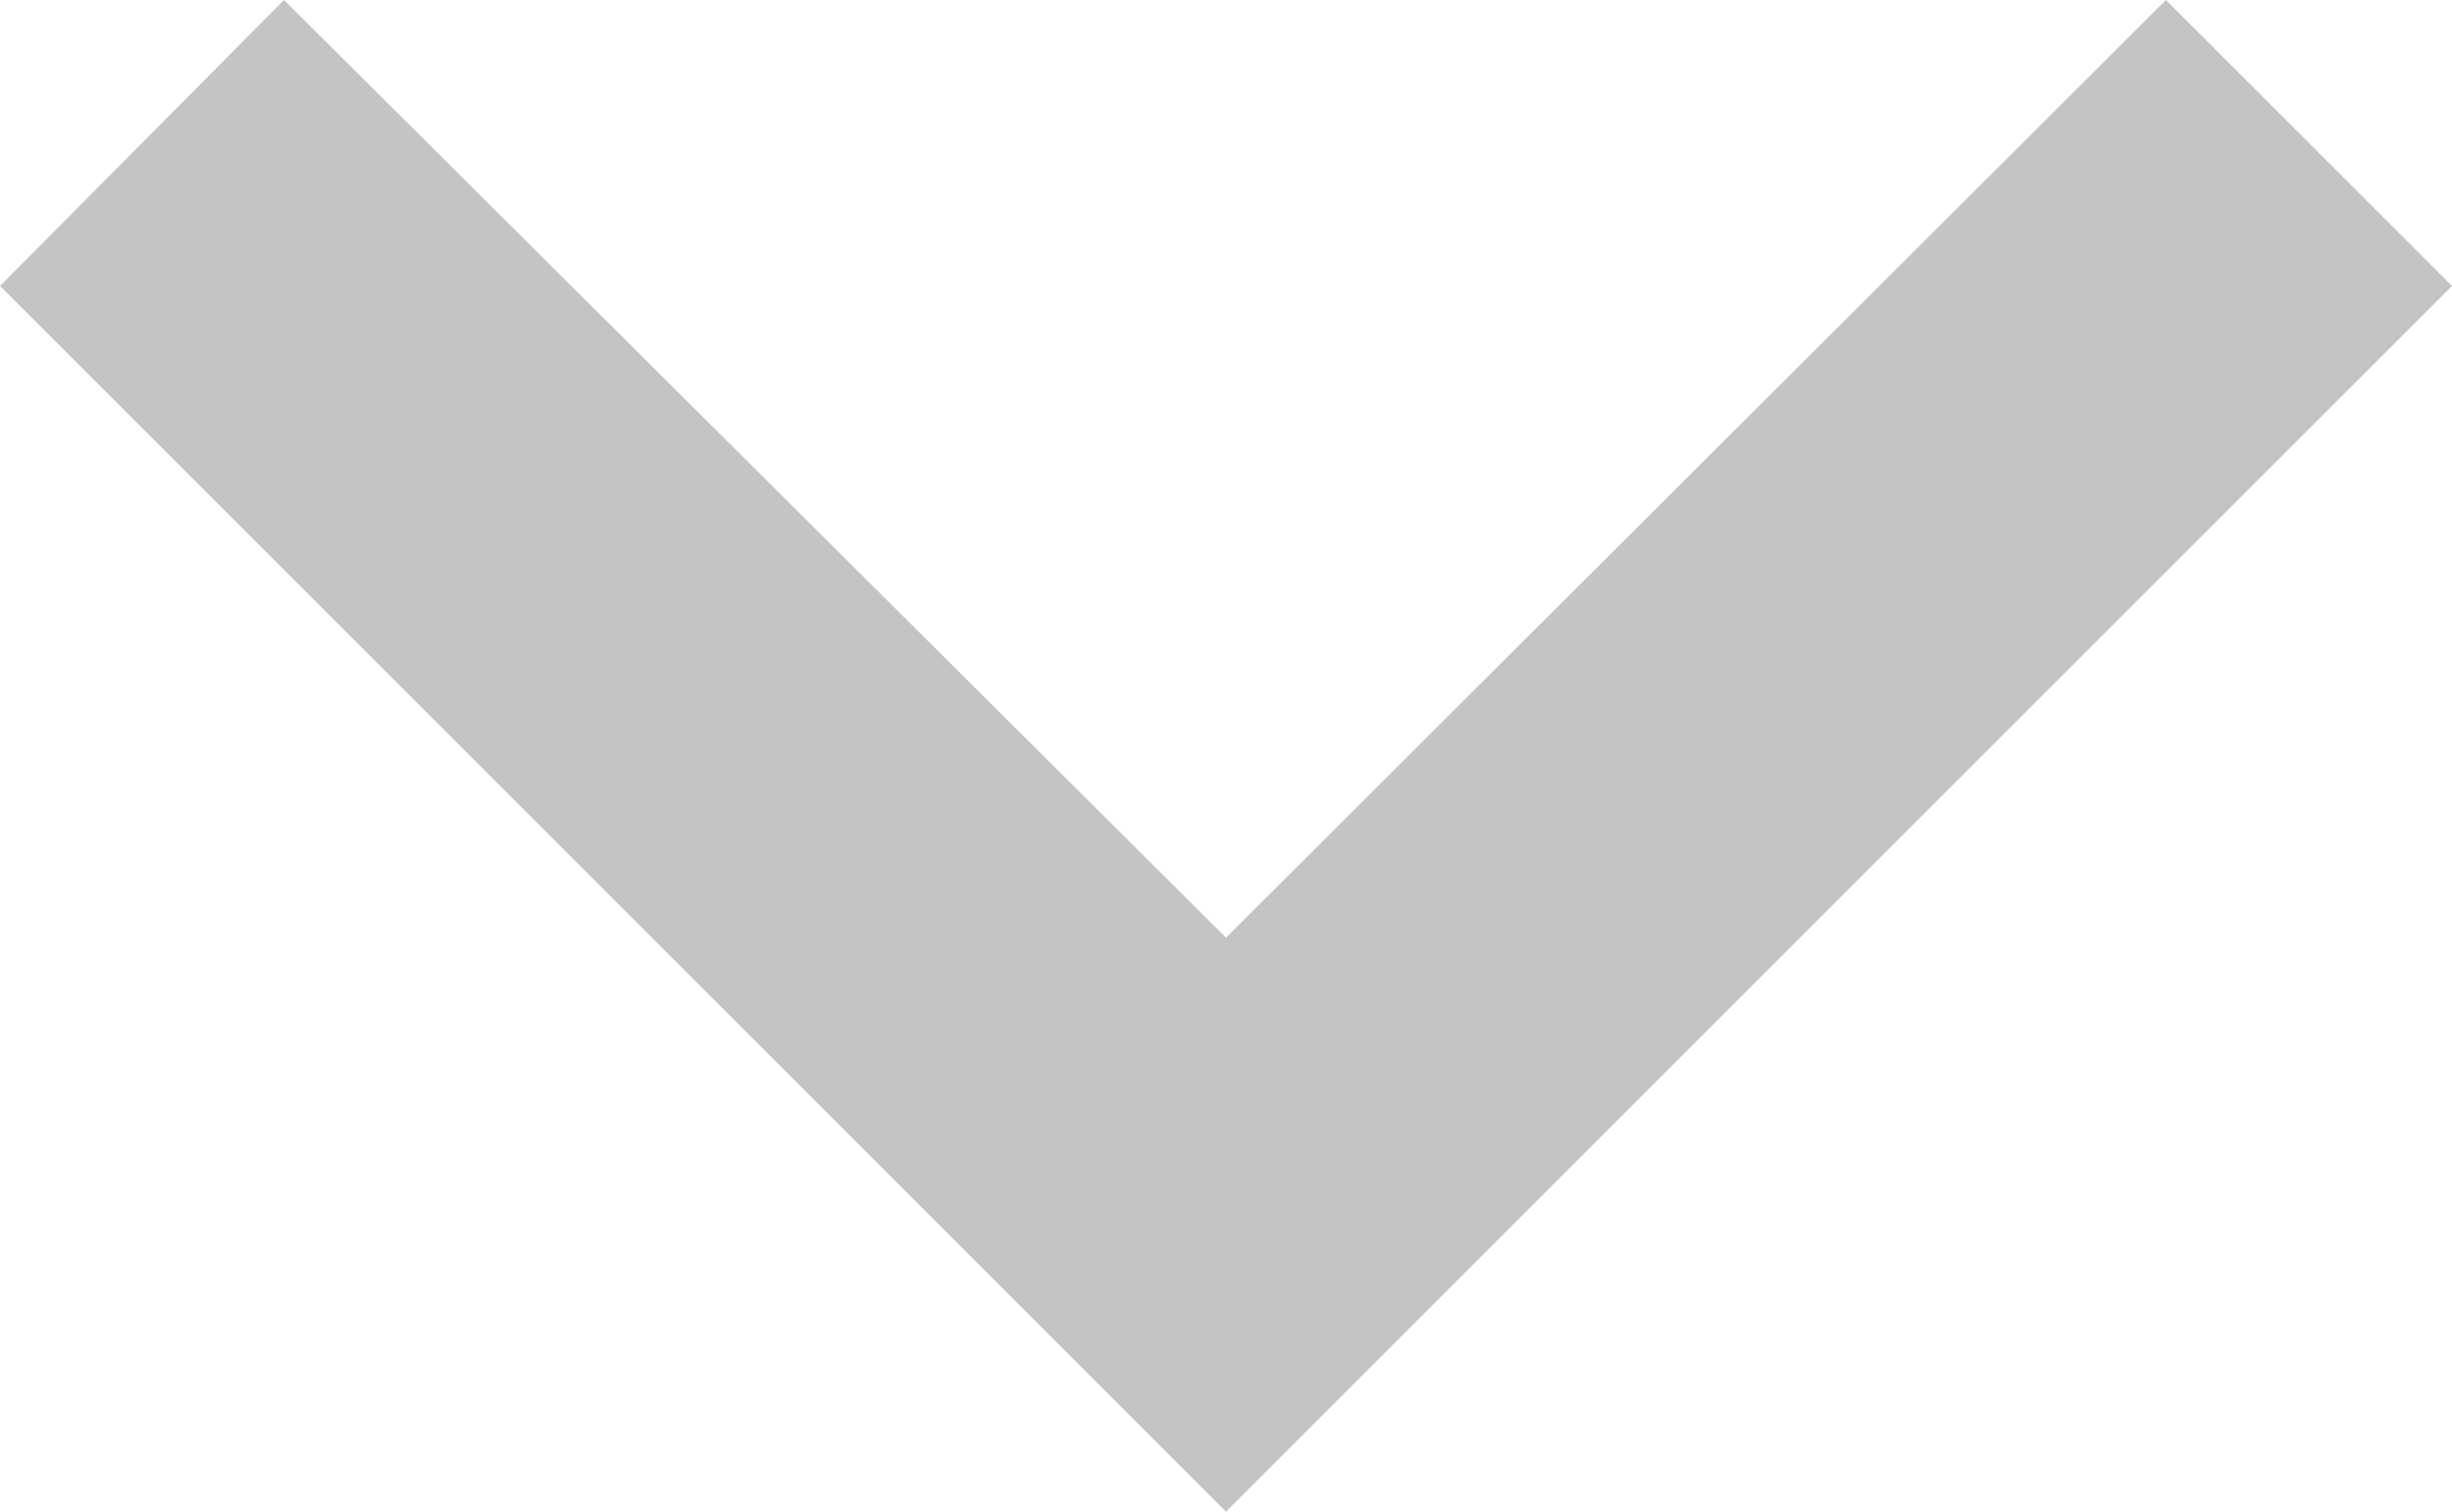 <svg width="12" height="7.4" viewBox="0 0 12 7.4" fill="none" xmlns="http://www.w3.org/2000/svg" xmlns:xlink="http://www.w3.org/1999/xlink">
	<desc>
			Created with Pixso.
	</desc>
	<defs/>
	<g style="mix-blend-mode:normal">
		<path id="Shape" d="M10.6 0L6 4.59L1.39 0L0 1.4L6 7.4L12 1.4L10.6 0Z" fill="#C4C4C4" fill-opacity="1" fill-rule="evenodd"/>
	</g>
</svg>

